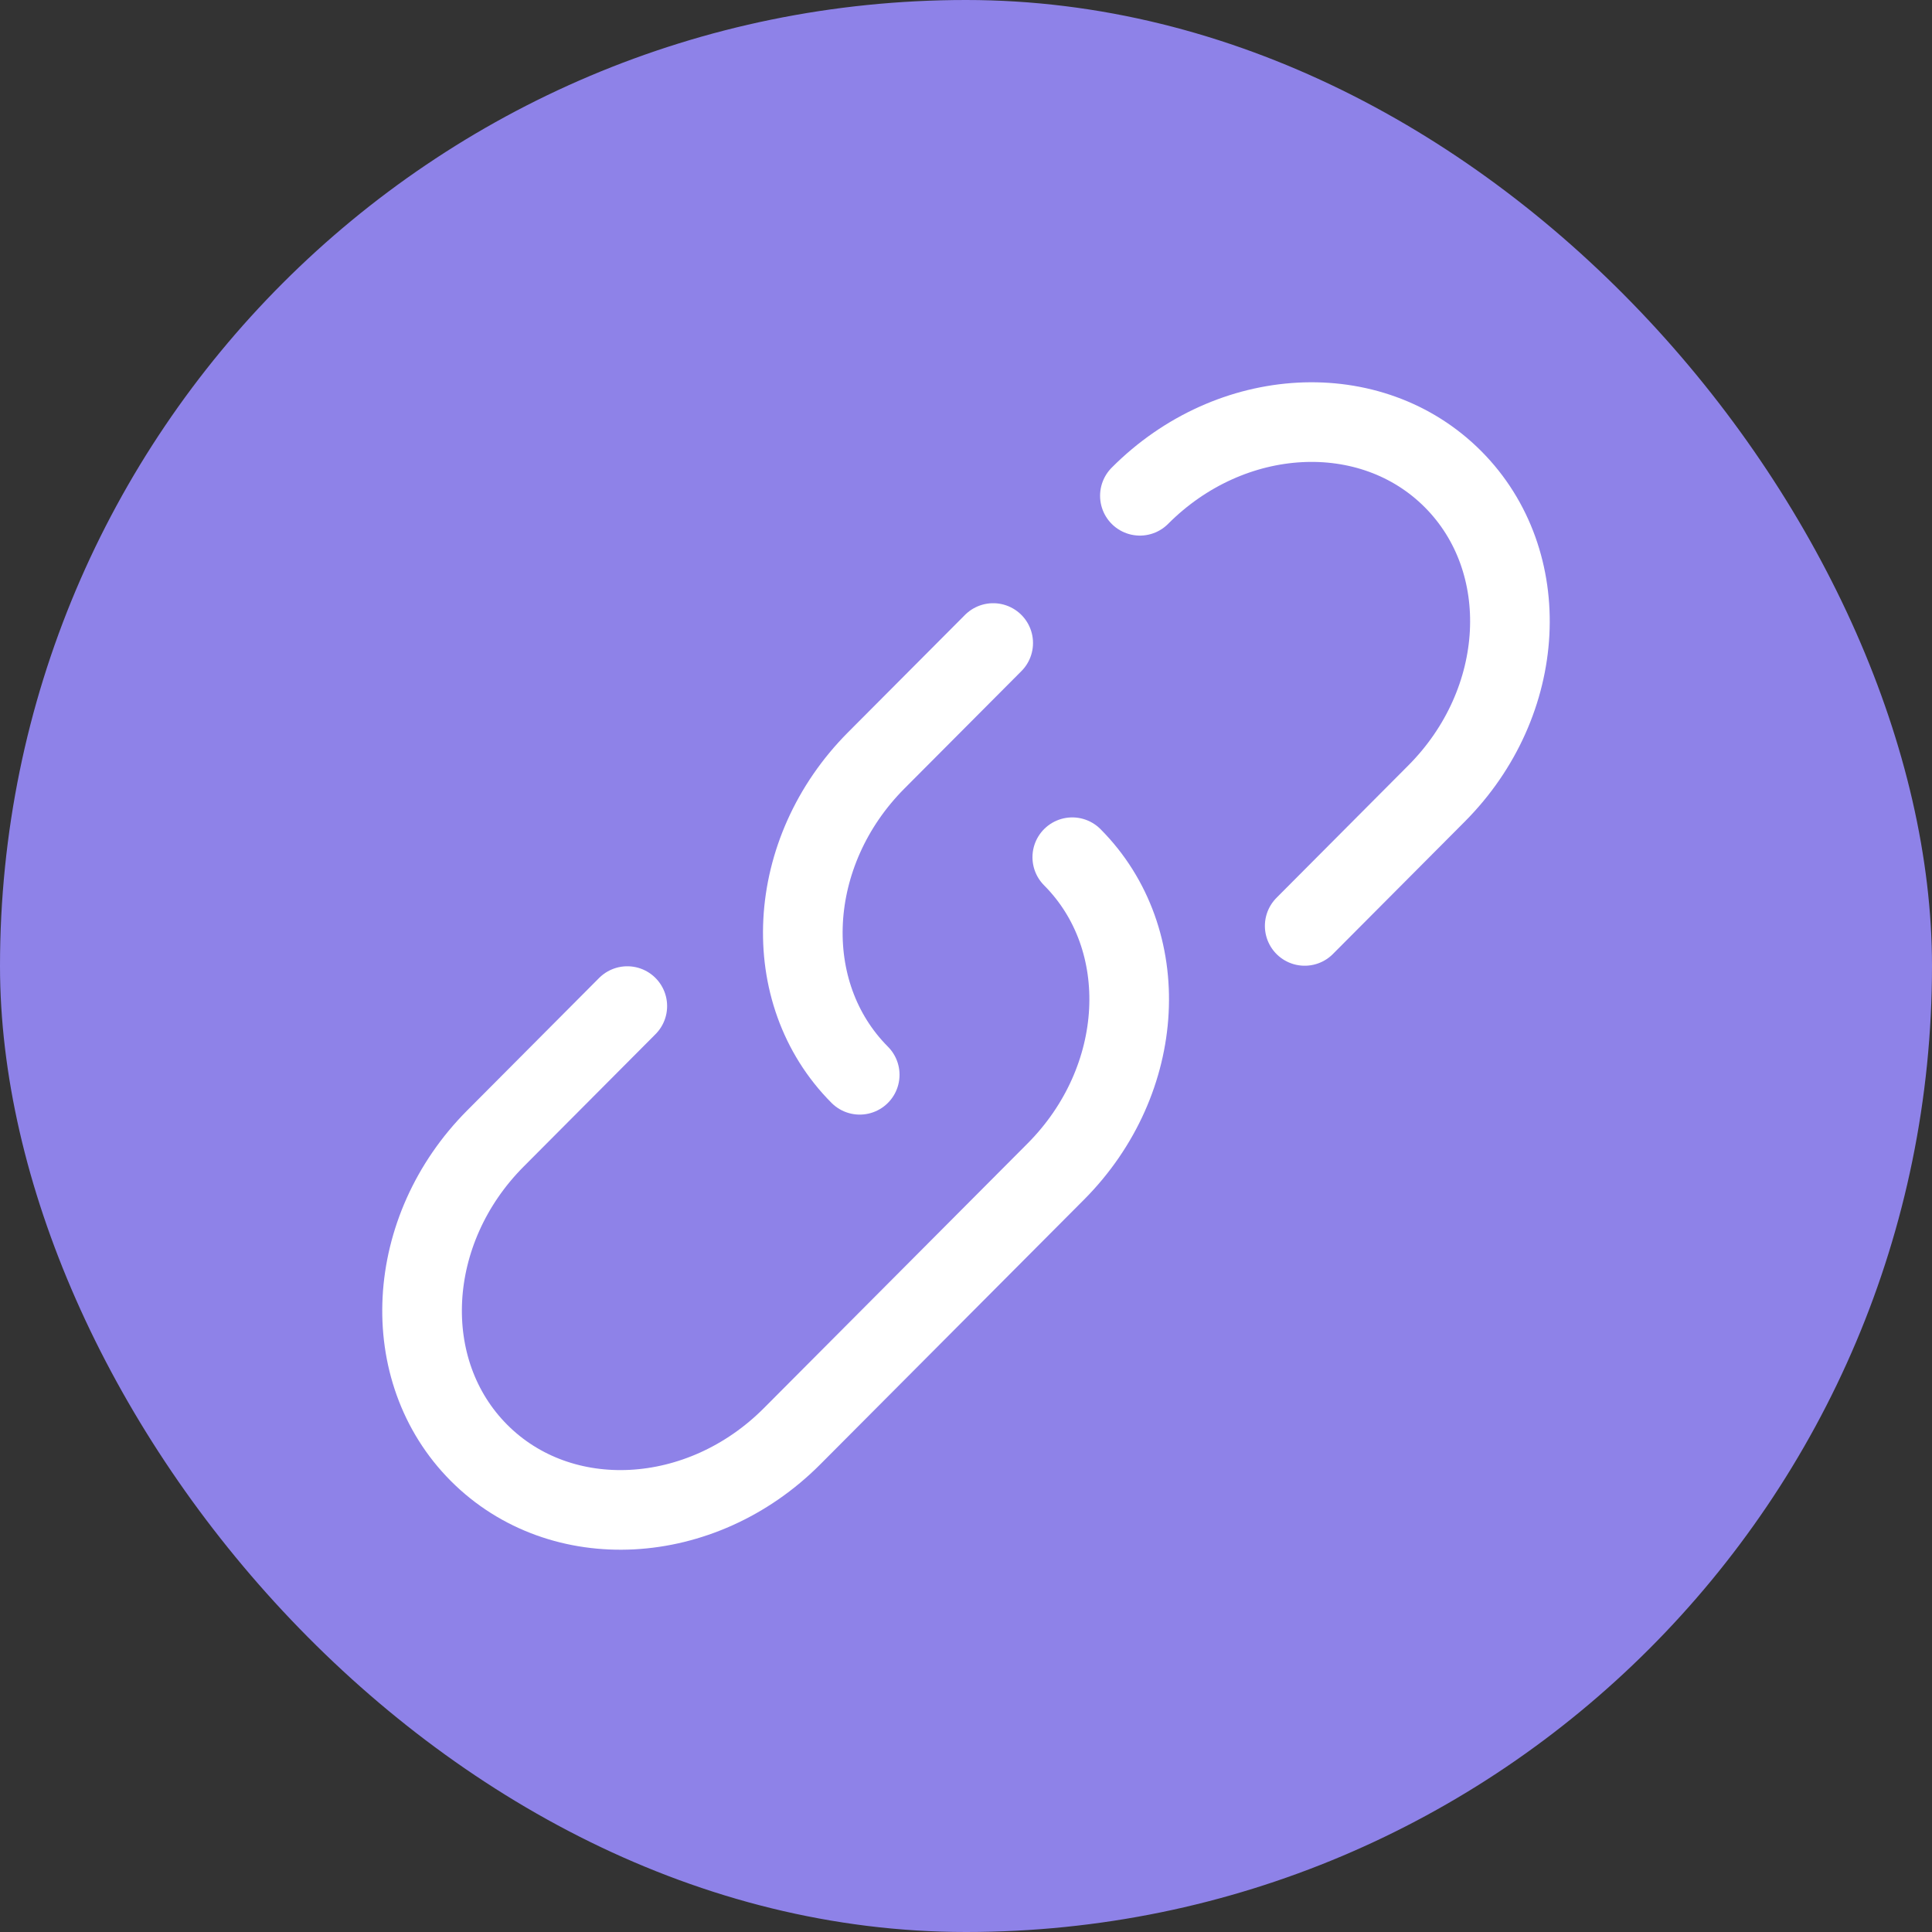 <!DOCTYPE svg PUBLIC "-//W3C//DTD SVG 1.1//EN" "http://www.w3.org/Graphics/SVG/1.1/DTD/svg11.dtd">
<!-- Uploaded to: SVG Repo, www.svgrepo.com, Transformed by: SVG Repo Mixer Tools -->
<svg width="800px" height="800px" viewBox="-5.76 -5.76 35.52 35.52" fill="none" xmlns="http://www.w3.org/2000/svg" stroke="#5e00d1">
<rect x="-5.76" y="-5.76" width="35.52" height="35.52" fill="#333333" stroke="none"/>
<g id="SVGRepo_bgCarrier" stroke-width="0">
<rect x="-5.76" y="-5.76" width="35.52" height="35.52" rx="17.76" fill="#8e82e8" strokewidth="0"/>
</g>
<g id="SVGRepo_tracerCarrier" stroke-linecap="round" stroke-linejoin="round" stroke="#CCCCCC" stroke-width="0.24"/>
<g id="SVGRepo_iconCarrier"> <path d="M15.197 3.355C16.87 1.675 19.448 1.539 20.954 3.05C22.46 4.562 22.324 7.15 20.651 8.829L18.227 11.263M10.046 14C8.54 12.488 8.676 9.901 10.349 8.221L12.5 6.062" stroke="#ffffff" stroke-width="1.464" stroke-linecap="round"/> <path d="M13.954 10C15.46 11.512 15.324 14.099 13.651 15.779L11.227 18.212L8.803 20.645C7.13 22.325 4.552 22.461 3.046 20.95C1.54 19.438 1.676 16.85 3.349 15.171L5.773 12.737" stroke="#ffffff" stroke-width="1.464" stroke-linecap="round"/> </g>
</svg>
